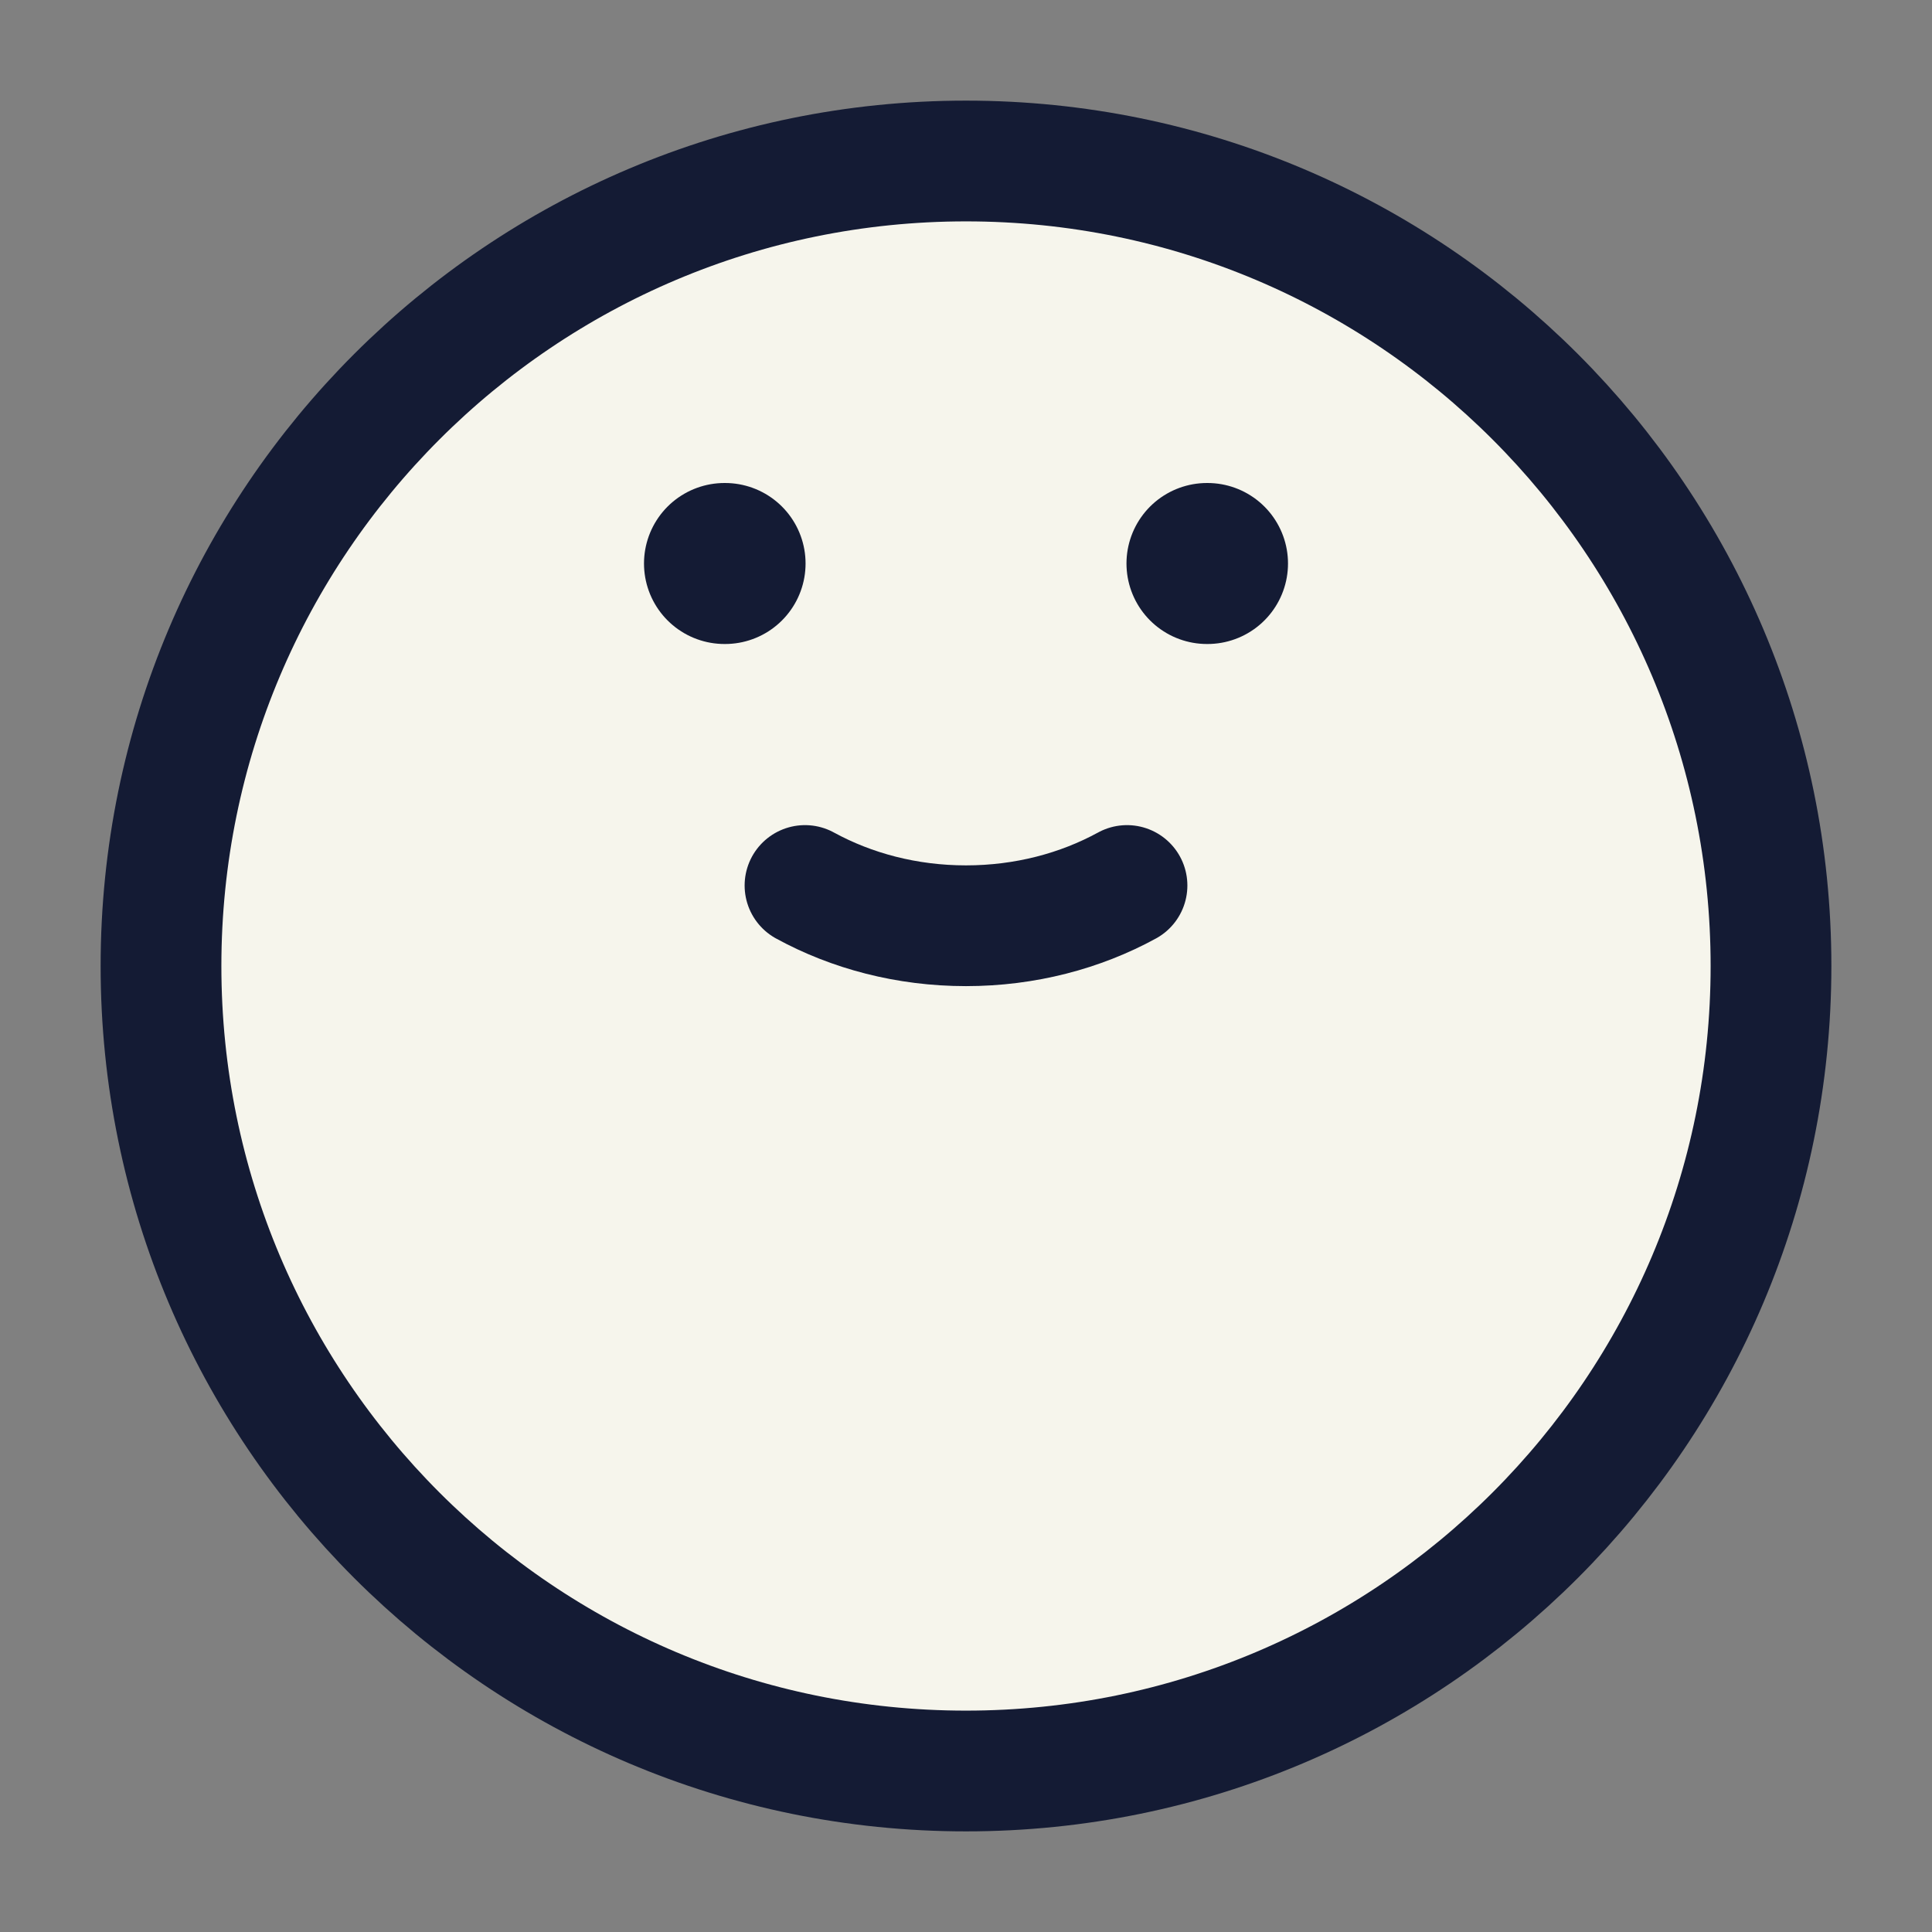 <svg width="48" height="48" viewBox="0 0 48 48" fill="none" xmlns="http://www.w3.org/2000/svg">
<rect x="0" y="0" width="48" height="48" fill="#808080" stroke="none"/>
<circle cx="24" cy="24" r="19" fill="#F6F5EC"/>
<path d="M4 24C4 35.046 12.954 44 24 44C35.046 44 44 35.046 44 24C44 12.954 35.046 4 24 4C12.954 4 4 12.954 4 24Z" stroke="#141B34" stroke-width="3" stroke-linecap="round" stroke-linejoin="round"/>
<path d="M20 22C21.158 22.633 22.529 23 24 23C25.471 23 26.842 22.633 28 22" stroke="#141B34" stroke-width="3" stroke-linecap="round" stroke-linejoin="round"/>
<path d="M18.014 14H18M30 14H29.987" stroke="#141B34" stroke-width="4" stroke-linecap="round" stroke-linejoin="round"/>
</svg>
